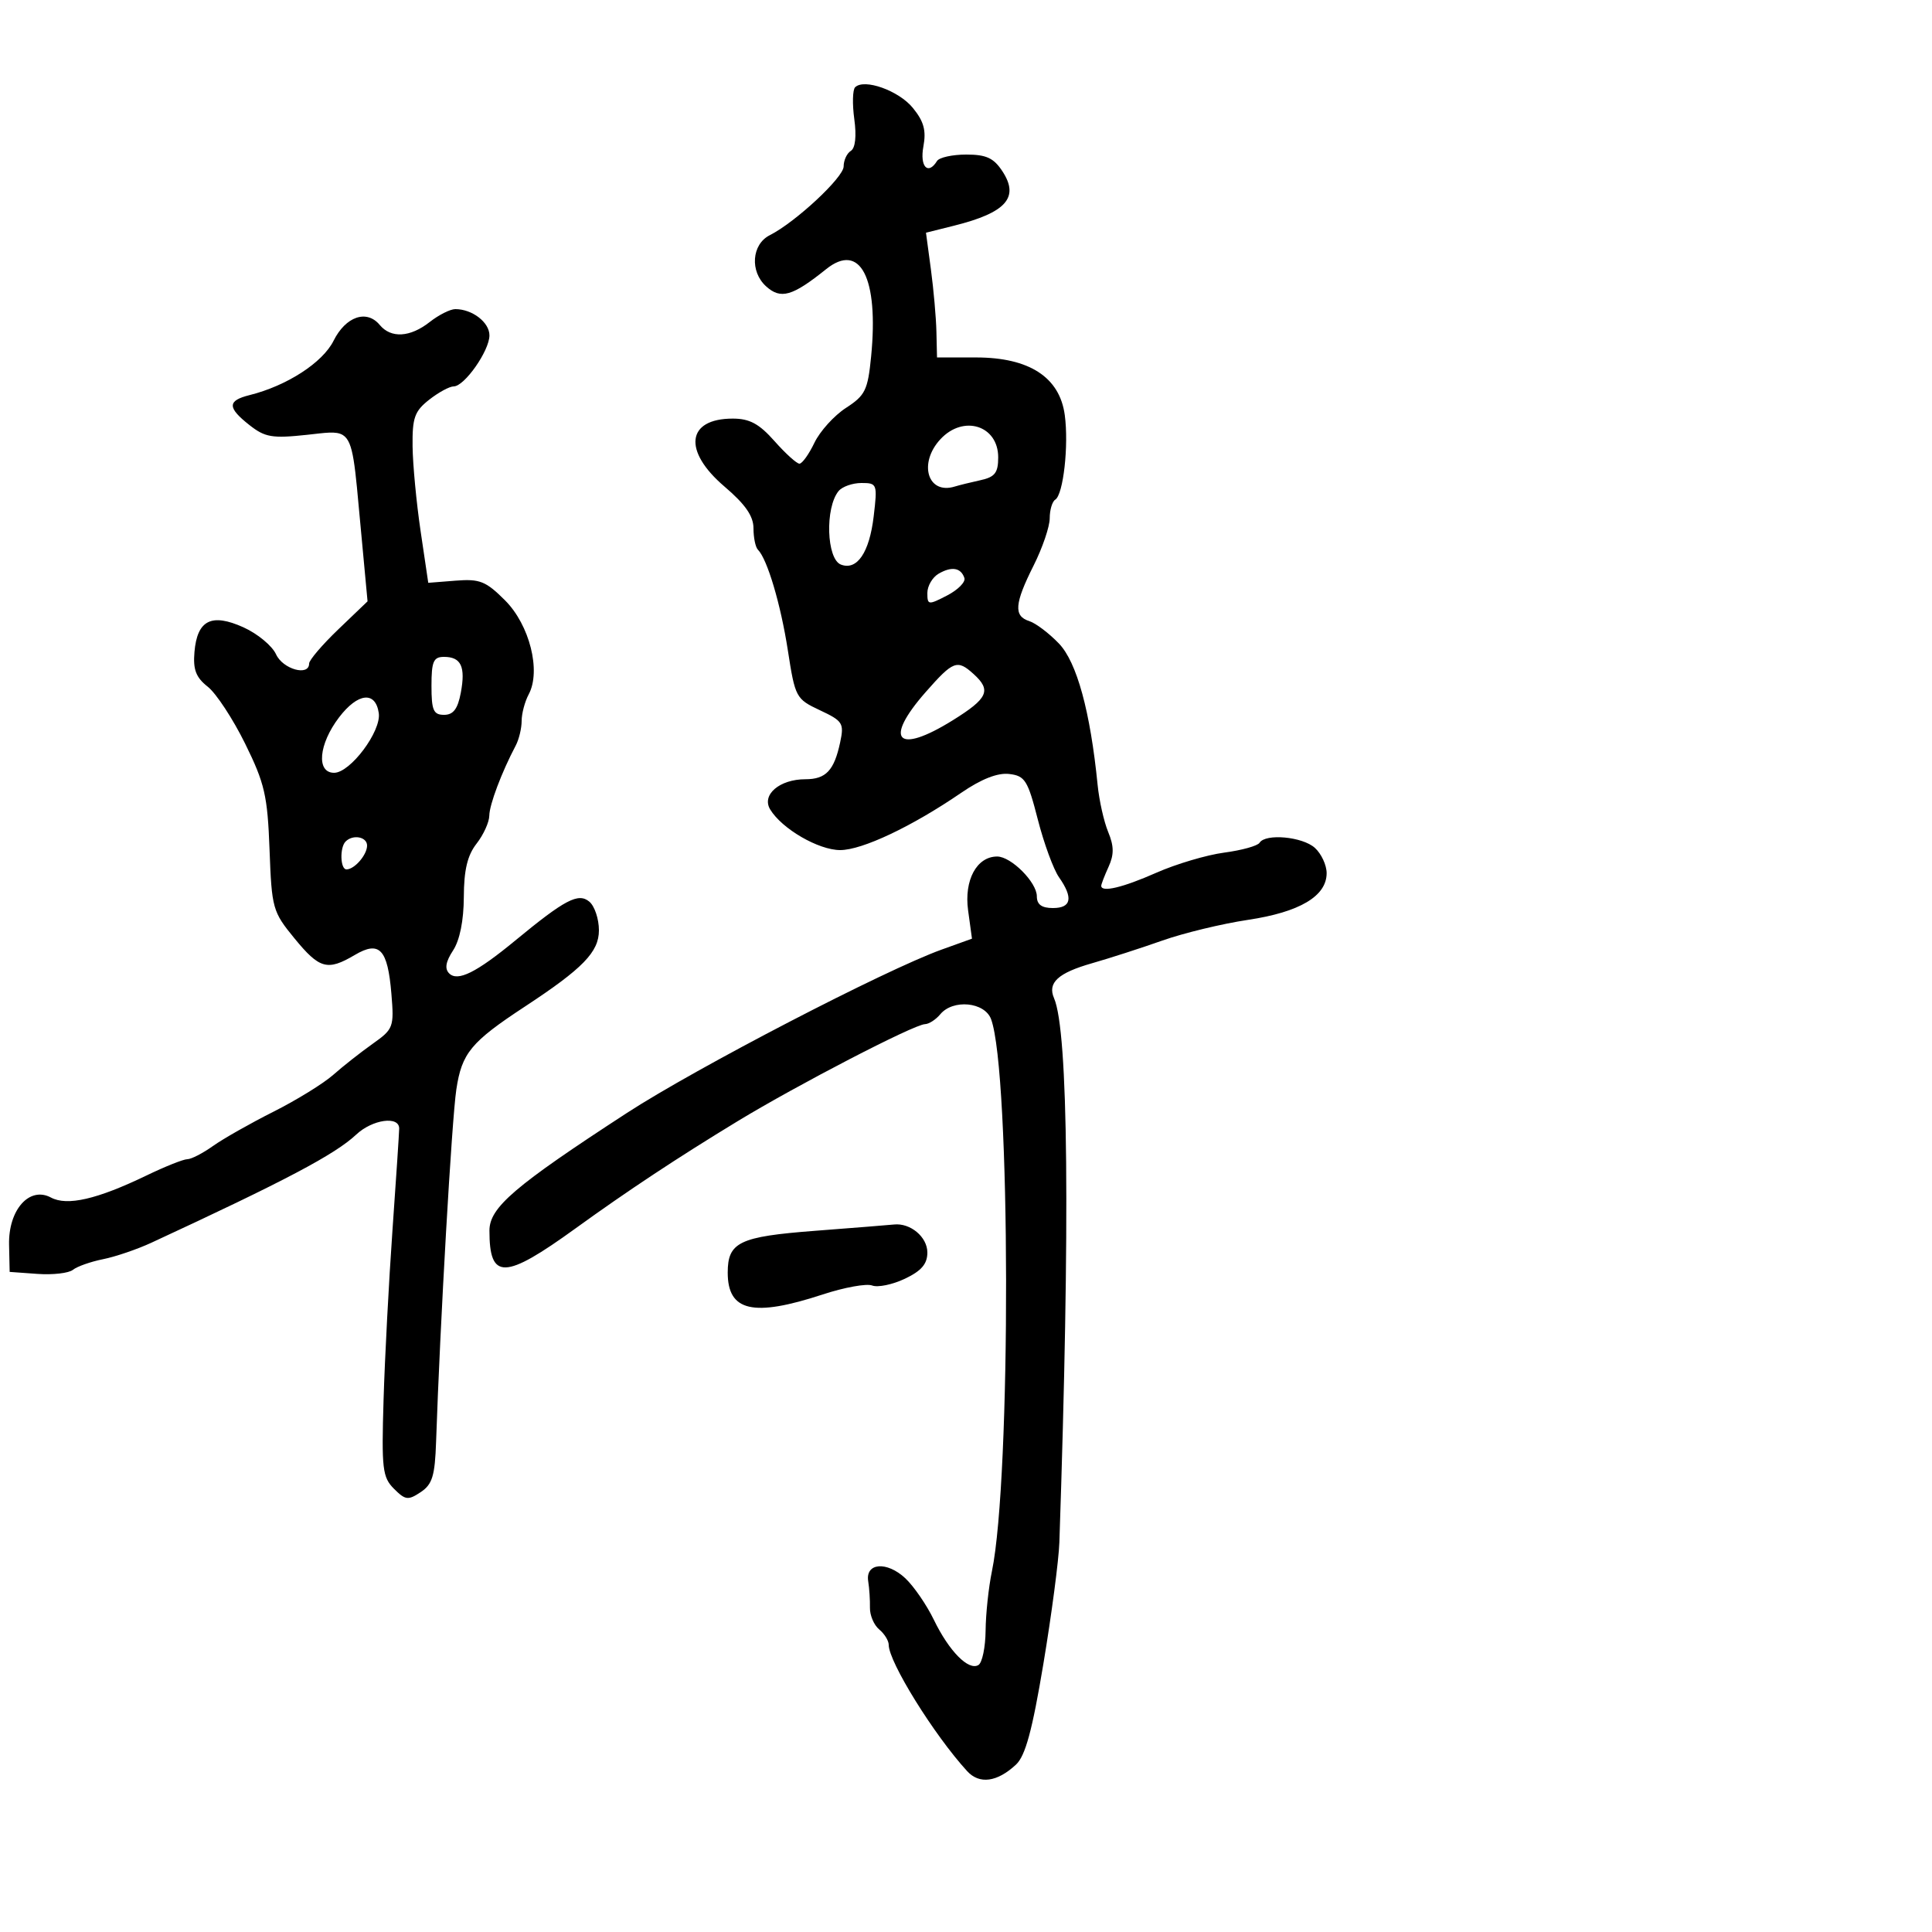 <svg xmlns="http://www.w3.org/2000/svg" width="300" height="300" viewBox="0 0 300 300" version="1.1">
  <defs/>
  <path d="M132.78,13.553 C134.184,12.15 139.55,14.065 141.744,16.752 C143.46,18.854 143.846,20.264 143.383,22.75 C142.8,25.878 144.102,27.262 145.5,25 C145.84,24.45 147.881,24 150.036,24 C153.152,24 154.303,24.532 155.658,26.601 C158.326,30.672 156.234,33.022 148.143,35.045 L143.786,36.135 L144.549,41.817 C144.969,44.943 145.355,49.3 145.406,51.5 L145.5,55.5 L151.581,55.505 C159.83,55.513 164.544,58.577 165.337,64.447 C165.973,69.151 165.112,76.813 163.86,77.586 C163.387,77.879 163,79.18 163,80.477 C163,81.774 161.875,85.076 160.5,87.813 C157.525,93.735 157.374,95.667 159.824,96.444 C160.827,96.763 162.901,98.331 164.433,99.93 C167.214,102.833 169.304,110.473 170.44,121.894 C170.68,124.31 171.417,127.593 172.078,129.189 C172.987,131.383 173.002,132.7 172.14,134.592 C171.513,135.968 171,137.298 171,137.547 C171,138.617 174.329,137.829 179.538,135.526 C182.615,134.165 187.363,132.755 190.089,132.394 C192.815,132.032 195.286,131.346 195.581,130.868 C196.497,129.387 202.247,129.914 204.171,131.655 C205.177,132.565 206,134.333 206,135.582 C206,139.152 201.817,141.635 193.774,142.837 C189.773,143.436 183.8,144.879 180.5,146.045 C177.2,147.211 172.279,148.799 169.564,149.574 C164.279,151.083 162.631,152.601 163.672,155 C165.893,160.116 166.182,189.703 164.498,239.5 C164.405,242.25 163.289,250.731 162.018,258.347 C160.288,268.718 159.22,272.648 157.766,274.004 C154.835,276.734 152.082,277.103 150.176,275.021 C145.04,269.409 138,258.071 138,255.411 C138,254.77 137.334,253.692 136.52,253.017 C135.706,252.341 135.06,250.823 135.085,249.644 C135.11,248.465 134.989,246.617 134.815,245.538 C134.352,242.659 137.72,242.389 140.58,245.076 C141.901,246.317 143.898,249.223 145.016,251.534 C147.375,256.407 150.413,259.481 151.937,258.539 C152.522,258.178 153.02,255.771 153.044,253.191 C153.068,250.611 153.508,246.475 154.022,244 C157.028,229.537 156.932,166.374 153.891,158.25 C152.894,155.583 147.978,155.116 146,157.5 C145.315,158.325 144.248,159.014 143.628,159.03 C141.926,159.076 123.819,168.459 114.5,174.122 C105.185,179.784 97.479,184.881 89.362,190.75 C78.322,198.732 76,198.792 76,191.093 C76,187.498 79.874,184.182 97.362,172.809 C108.041,165.864 137.391,150.631 146.214,147.453 L150.928,145.756 L150.326,141.36 C149.683,136.669 151.665,133 154.841,133 C157.008,133 161,137.001 161,139.174 C161,140.455 161.746,141 163.5,141 C166.369,141 166.679,139.415 164.438,136.215 C163.579,134.988 162.099,130.951 161.149,127.242 C159.592,121.162 159.155,120.469 156.705,120.183 C154.905,119.973 152.388,120.962 149.244,123.114 C141.615,128.338 133.875,132 130.465,132 C127.1,132 121.413,128.7 119.594,125.691 C118.22,123.42 121.044,121 125.069,121 C128.246,121 129.524,119.645 130.455,115.291 C131.094,112.303 130.878,111.959 127.32,110.288 C123.595,108.539 123.471,108.308 122.339,100.997 C121.228,93.821 119.142,86.809 117.685,85.352 C117.308,84.975 117,83.479 117,82.028 C117,80.137 115.727,78.305 112.5,75.554 C105.994,70.009 106.604,65 113.785,65 C116.397,65 117.878,65.799 120.269,68.5 C121.974,70.425 123.714,72 124.137,72 C124.56,72 125.607,70.537 126.464,68.75 C127.321,66.963 129.524,64.528 131.359,63.34 C134.357,61.4 134.754,60.587 135.269,55.34 C136.466,43.145 133.579,37.544 128.286,41.792 C123.031,46.01 121.236,46.524 118.957,44.461 C116.413,42.159 116.716,37.942 119.528,36.523 C123.513,34.513 131,27.546 131,25.847 C131,24.896 131.503,23.807 132.118,23.427 C132.816,22.996 133.017,21.144 132.655,18.498 C132.335,16.167 132.392,13.942 132.78,13.553 Z M66.727,50 C68.126,48.9 69.914,48 70.701,48 C73.334,48 76,50.05 76,52.076 C76,54.463 72.12,60 70.447,60 C69.799,60 68.084,60.933 66.635,62.073 C64.374,63.851 64.009,64.88 64.065,69.323 C64.101,72.17 64.663,78.1 65.315,82.5 L66.5,90.5 L70.763,90.163 C74.497,89.867 75.447,90.247 78.423,93.223 C82.243,97.043 84.041,104.187 82.096,107.82 C81.493,108.947 81,110.804 81,111.948 C81,113.091 80.588,114.809 80.084,115.764 C77.895,119.914 75.998,124.942 75.978,126.651 C75.966,127.668 75.076,129.625 74,131 C72.581,132.814 72.038,135.088 72.022,139.285 C72.008,142.942 71.394,145.996 70.351,147.587 C69.209,149.33 69.022,150.422 69.744,151.144 C71.066,152.466 73.963,151.027 80,146.051 C87.727,139.681 89.802,138.591 91.505,140.004 C92.327,140.687 93,142.689 93,144.455 C93,147.823 90.524,150.374 81.5,156.303 C73.122,161.807 71.711,163.513 70.859,169.173 C70.157,173.838 68.334,205.548 67.715,223.875 C67.536,229.176 67.133,230.495 65.323,231.699 C63.37,232.998 62.944,232.944 61.175,231.175 C59.389,229.389 59.236,228.087 59.56,217.351 C59.756,210.833 60.379,198.975 60.944,191 C61.508,183.025 61.977,175.938 61.985,175.25 C62.009,173.232 57.826,173.815 55.309,176.18 C52.03,179.26 44.285,183.349 23.5,192.973 C21.3,193.992 17.925,195.142 16,195.528 C14.075,195.915 11.971,196.656 11.324,197.177 C10.677,197.697 8.202,197.982 5.824,197.811 L1.5,197.5 L1.408,193.276 C1.289,187.86 4.57,184.164 7.91,185.952 C10.434,187.303 15.07,186.233 22.752,182.527 C25.633,181.137 28.485,180 29.091,180 C29.696,180 31.482,179.081 33.06,177.957 C34.637,176.834 38.866,174.436 42.457,172.629 C46.048,170.822 50.227,168.245 51.743,166.903 C53.259,165.562 56.013,163.393 57.862,162.084 C61.095,159.795 61.206,159.5 60.776,154.317 C60.2,147.366 58.929,146.02 55.086,148.29 C50.843,150.796 49.616,150.458 45.724,145.708 C42.334,141.572 42.194,141.073 41.854,131.932 C41.541,123.537 41.105,121.646 38.065,115.474 C36.176,111.638 33.564,107.661 32.262,106.635 C30.422,105.187 29.961,103.981 30.196,101.237 C30.622,96.287 32.836,95.172 37.799,97.409 C39.983,98.394 42.262,100.28 42.864,101.6 C43.921,103.92 48,105.059 48,103.035 C48,102.504 50.041,100.114 52.536,97.723 L57.073,93.376 L56.009,81.938 C55.092,72.09 54.926,68.602 53.243,67.558 C52.179,66.898 50.509,67.215 47.659,67.52 C42.27,68.097 41.154,67.909 38.749,66.017 C35.283,63.291 35.283,62.217 38.75,61.353 C44.542,59.909 50.099,56.313 51.797,52.911 C53.682,49.135 56.939,48.017 58.96,50.452 C60.715,52.567 63.683,52.394 66.727,50 Z M126.5,191.124 C132.55,190.661 138.092,190.218 138.816,190.141 C141.364,189.868 144,192.079 144,194.488 C144,196.267 143.078,197.344 140.508,198.563 C138.588,199.475 136.303,199.946 135.43,199.612 C134.558,199.277 131.105,199.902 127.757,201.002 C116.949,204.55 113,203.642 113,197.609 C113,192.888 114.808,192.019 126.5,191.124 Z M146.039,68.189 C142.562,71.921 144.042,76.849 148.25,75.552 C148.938,75.34 150.738,74.896 152.25,74.564 C154.491,74.073 155,73.417 155,71.016 C155,66.064 149.604,64.362 146.039,68.189 Z M143.75,107.453 C137.139,114.973 139.284,117.228 147.934,111.851 C153.424,108.438 153.982,107.198 151.171,104.655 C148.64,102.364 148.019,102.599 143.75,107.453 Z M130.217,76.25 C128.088,78.84 128.34,86.809 130.578,87.668 C133.079,88.628 134.999,85.806 135.664,80.19 C136.261,75.149 136.207,75 133.762,75 C132.377,75 130.783,75.563 130.217,76.25 Z M52.652,111.389 C49.475,115.555 49.077,120 51.881,120 C54.393,120 59.219,113.556 58.817,110.739 C58.322,107.275 55.569,107.565 52.652,111.389 Z M67,106.5 C67,110.299 67.305,111 68.955,111 C70.39,111 71.081,110.087 71.554,107.565 C72.313,103.516 71.602,102 68.941,102 C67.307,102 67,102.712 67,106.5 Z M145.75,89.082 C144.787,89.642 144,90.989 144,92.075 C144,93.958 144.145,93.977 147.064,92.467 C148.749,91.596 149.958,90.375 149.751,89.754 C149.215,88.146 147.775,87.905 145.75,89.082 Z M53.667,130.667 C52.729,131.604 52.834,135 53.8,135 C55.046,135 57,132.741 57,131.3 C57,129.938 54.812,129.522 53.667,130.667 Z"/>
</svg>

